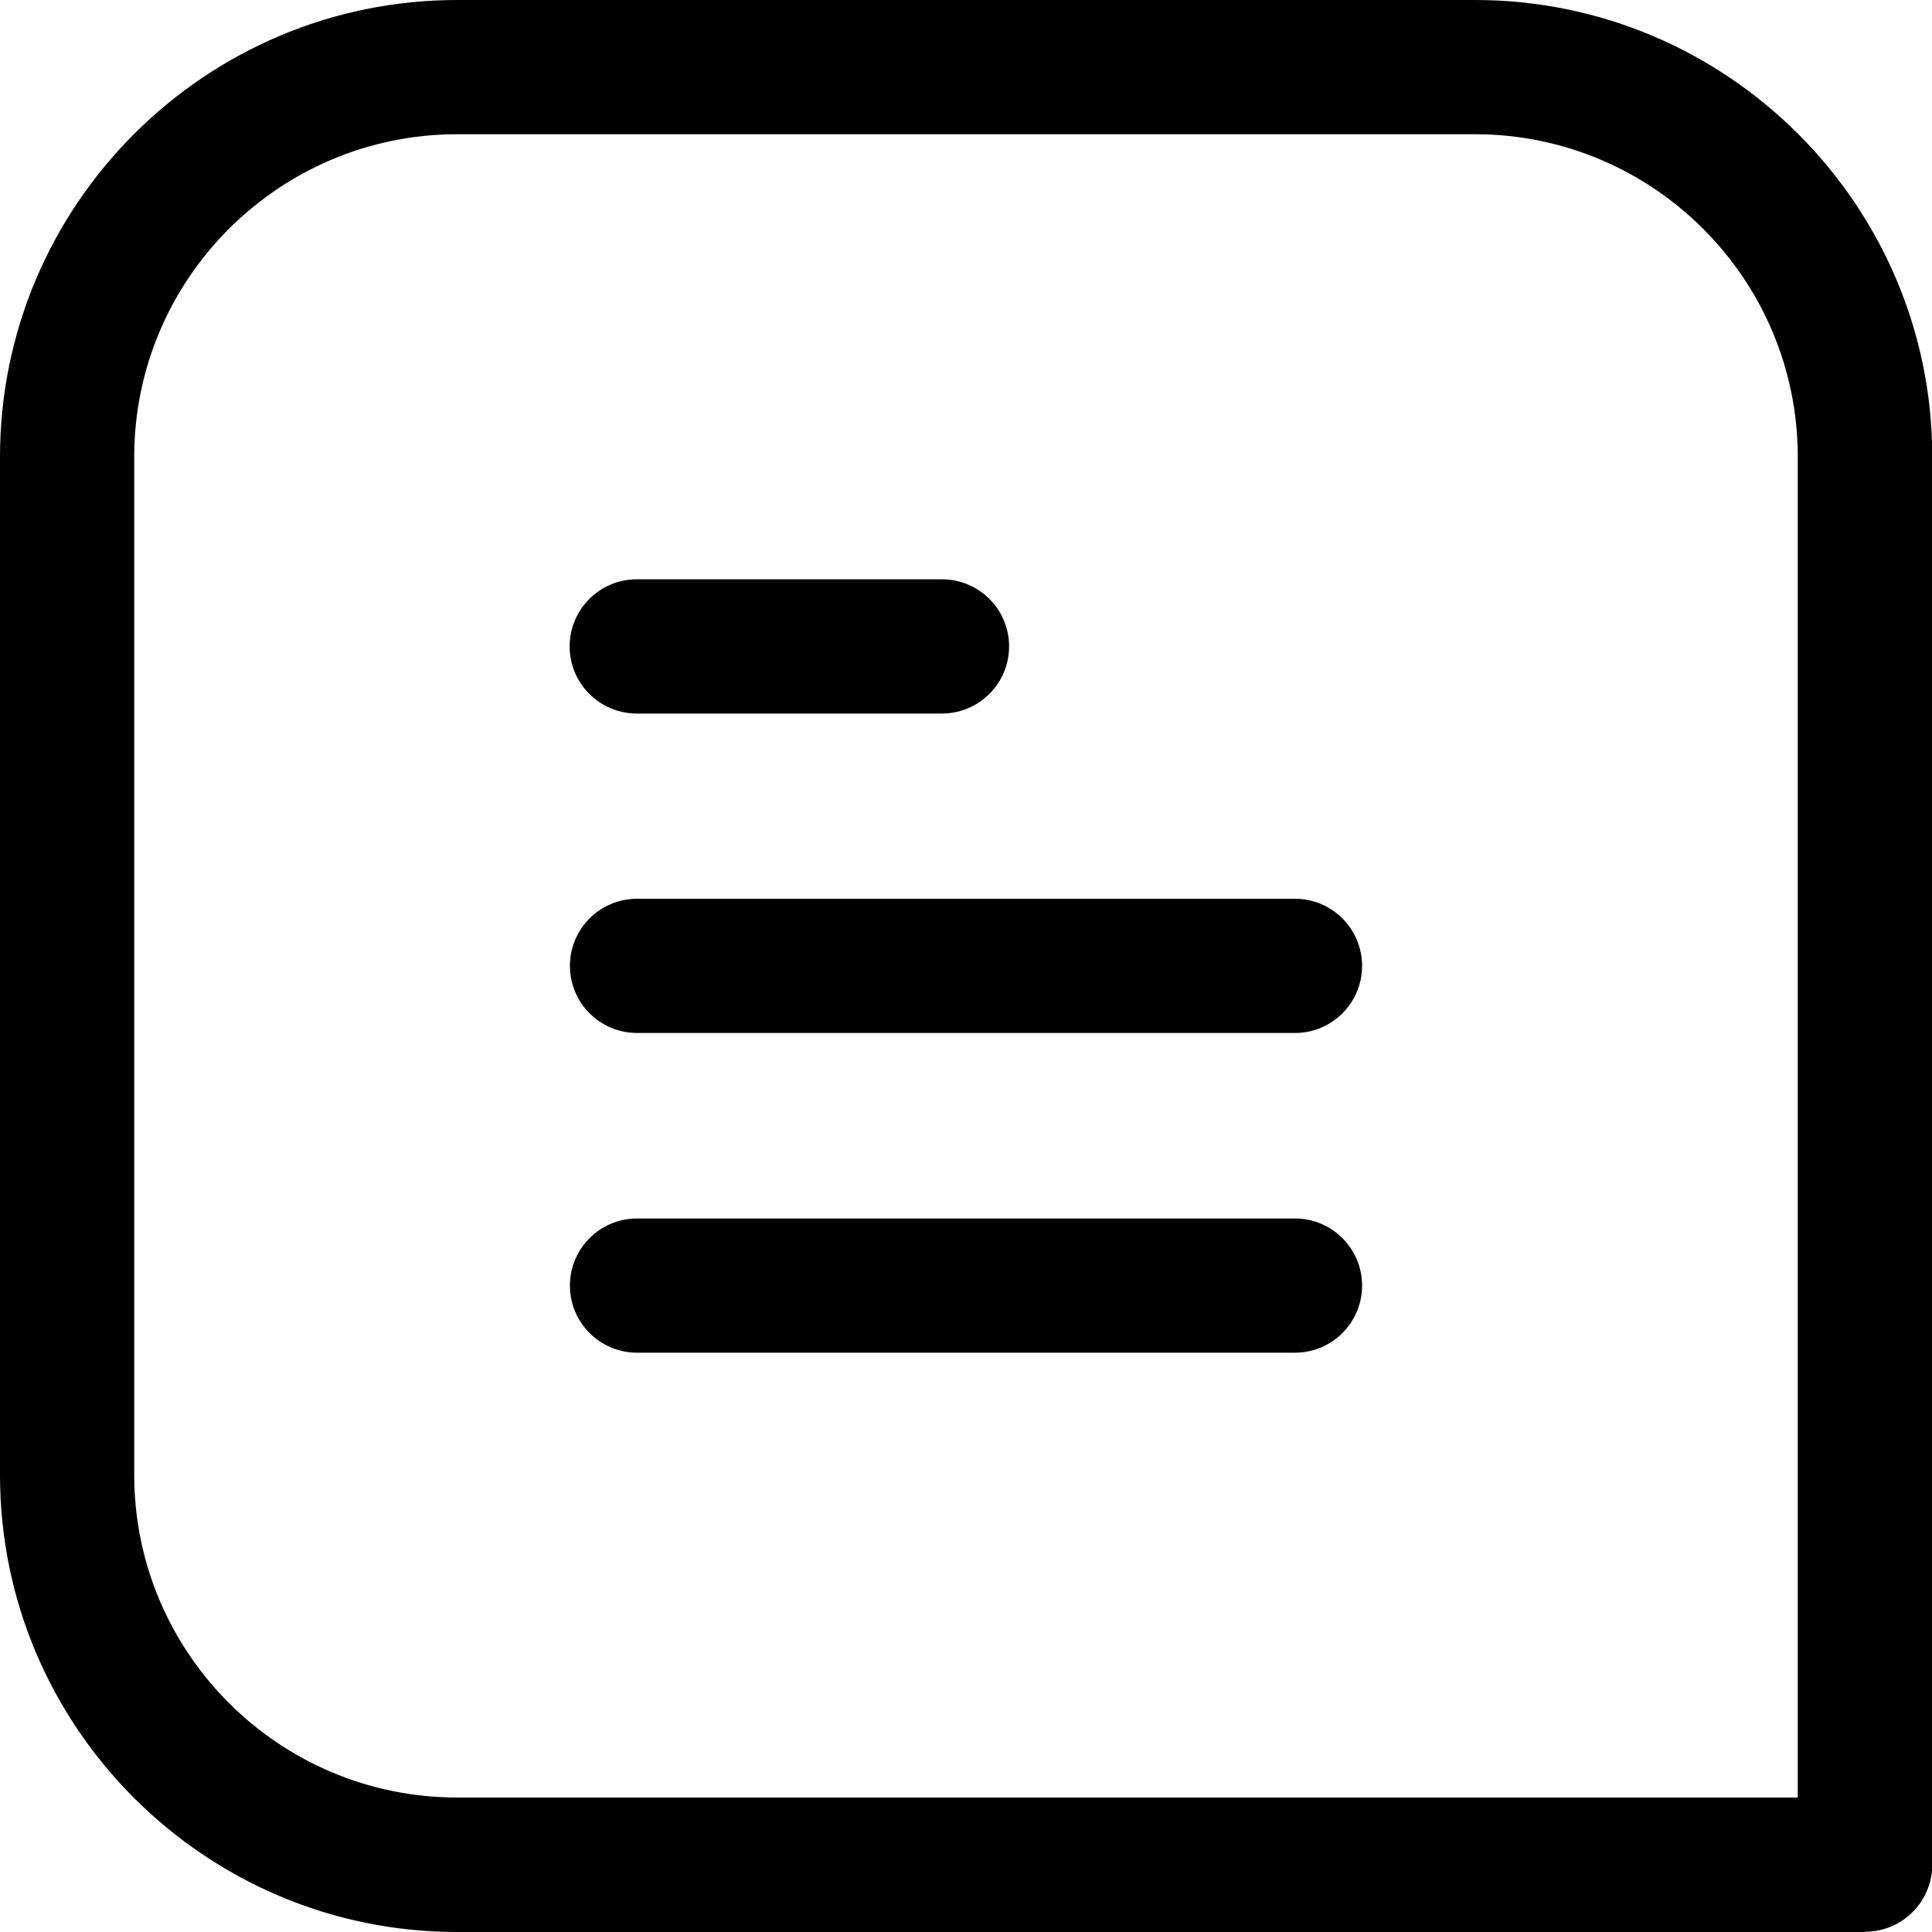 <?xml version="1.0" encoding="UTF-8"?>
<svg id="Layer_2" data-name="Layer 2" xmlns="http://www.w3.org/2000/svg" viewBox="0 0 71.97 71.97">
  <g id="Layer_1-2" data-name="Layer 1">
    <g>
      <path d="M69.47,71.97H17.03c-9.39,0-17.03-7.64-17.03-17.02V17.02C0,7.64,7.64,0,17.03,0h37.92c9.39,0,17.03,7.64,17.03,17.02v52.44c0,1.38-1.12,2.5-2.5,2.5ZM17.03,5c-6.63,0-12.03,5.39-12.03,12.02v37.92c0,6.63,5.39,12.02,12.03,12.02h49.94V17.02c0-6.63-5.39-12.02-12.03-12.02H17.03Z"/>
      <g>
        <path d="M35.09,26.58h-11.37c-1.38,0-2.5-1.12-2.5-2.5s1.12-2.5,2.5-2.5h11.37c1.38,0,2.5,1.12,2.5,2.5s-1.12,2.5-2.5,2.5Z"/>
        <path d="M48.24,38.48h-24.51c-1.38,0-2.5-1.12-2.5-2.5s1.12-2.5,2.5-2.5h24.51c1.38,0,2.5,1.12,2.5,2.5s-1.12,2.5-2.5,2.5Z"/>
        <path d="M48.24,50.39h-24.51c-1.38,0-2.5-1.12-2.5-2.5s1.12-2.5,2.5-2.5h24.51c1.38,0,2.5,1.12,2.5,2.5s-1.12,2.5-2.5,2.5Z"/>
      </g>
    </g>
  </g>
</svg>